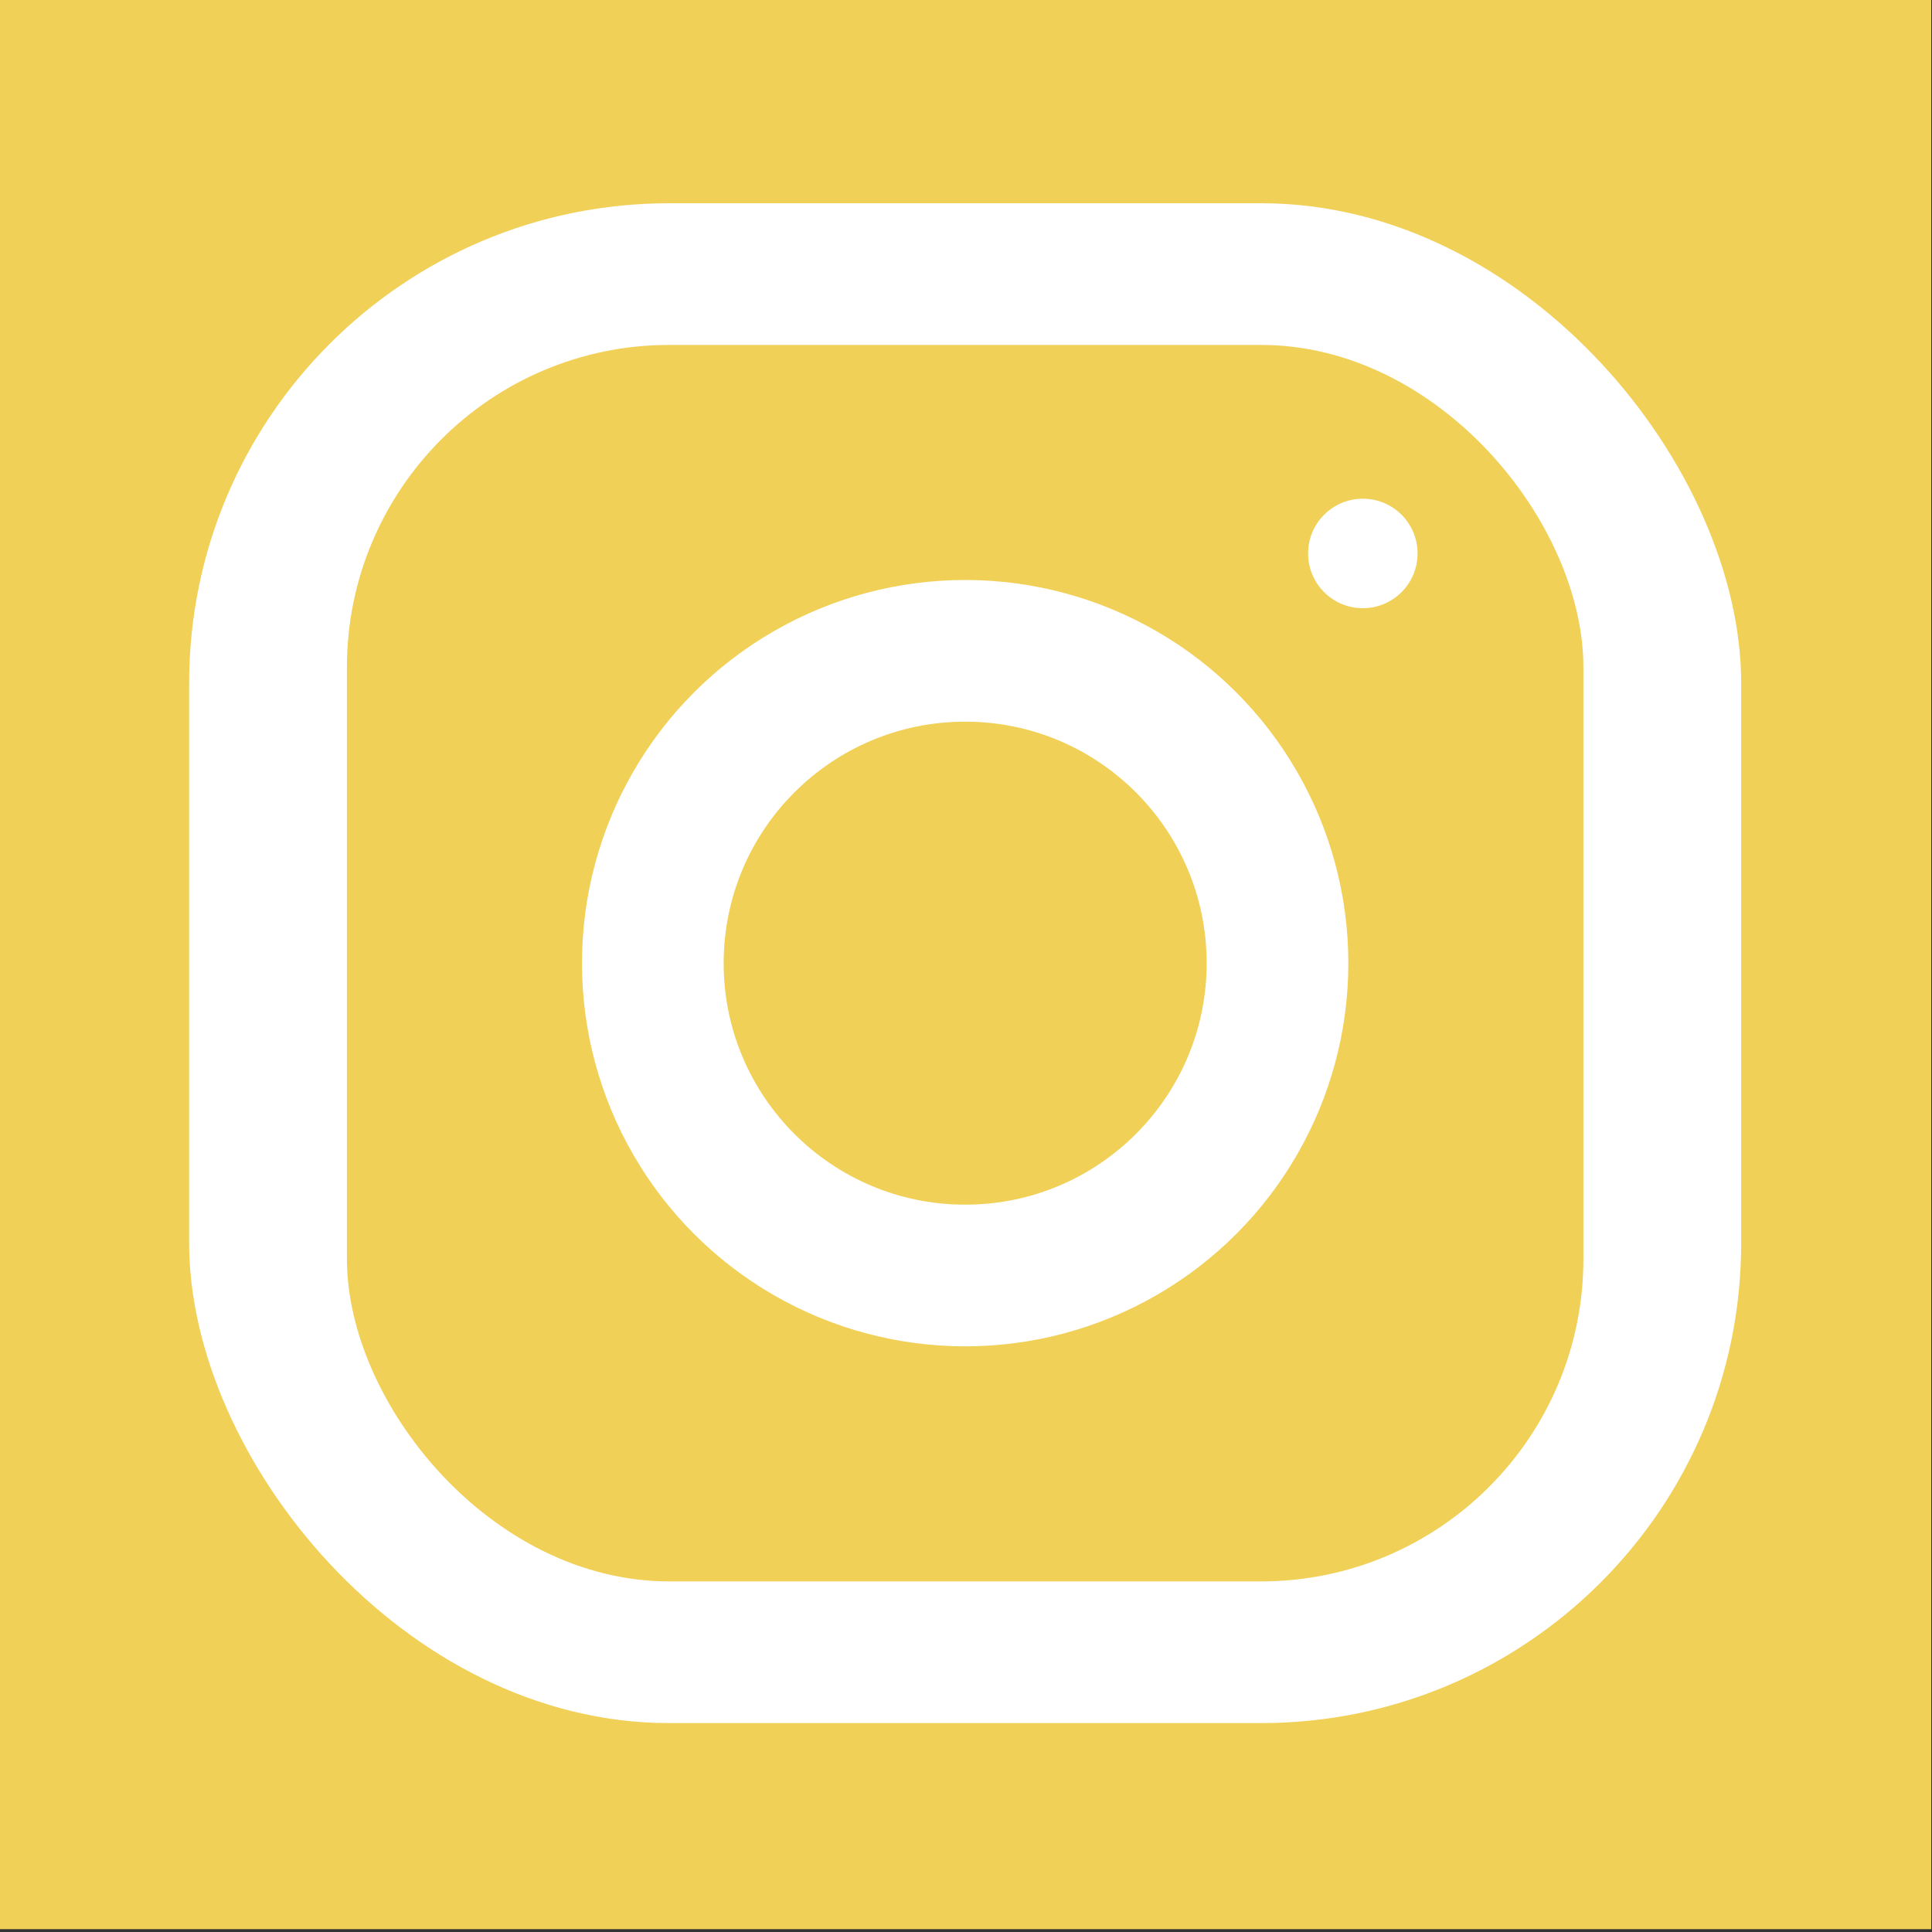 <?xml version="1.0" encoding="UTF-8"?>
<svg id="_レイヤー_1" data-name="レイヤー 1" xmlns="http://www.w3.org/2000/svg" viewBox="0 0 300 300">
  <rect x="0" y="0" width="300" height="300" fill="#333333" stroke="none"/>
  <defs>
    <style>
      .cls-1 {
        fill: #fff;
      }

      .cls-1, .cls-2 {
        stroke-width: 0px;
      }

      .cls-2 {
        fill: #f1d058;
      }
    </style>
  </defs>
  <rect class="cls-2" x="-.12" y="-.44" width="300" height="300"/>
  <g>
    <g>
      <rect class="cls-1" x="29.37" y="31.56" width="241" height="236" rx="74.52" ry="74.52"/>
      <rect class="cls-2" x="53.87" y="53.56" width="192" height="192" rx="50.06" ry="50.06"/>
    </g>
    <g>
      <circle class="cls-1" cx="149.87" cy="149.56" r="59.5"/>
      <circle class="cls-2" cx="149.87" cy="149.56" r="37.5"/>
    </g>
    <circle class="cls-1" cx="211.62" cy="85.94" r="8.5"/>
  </g>
</svg>